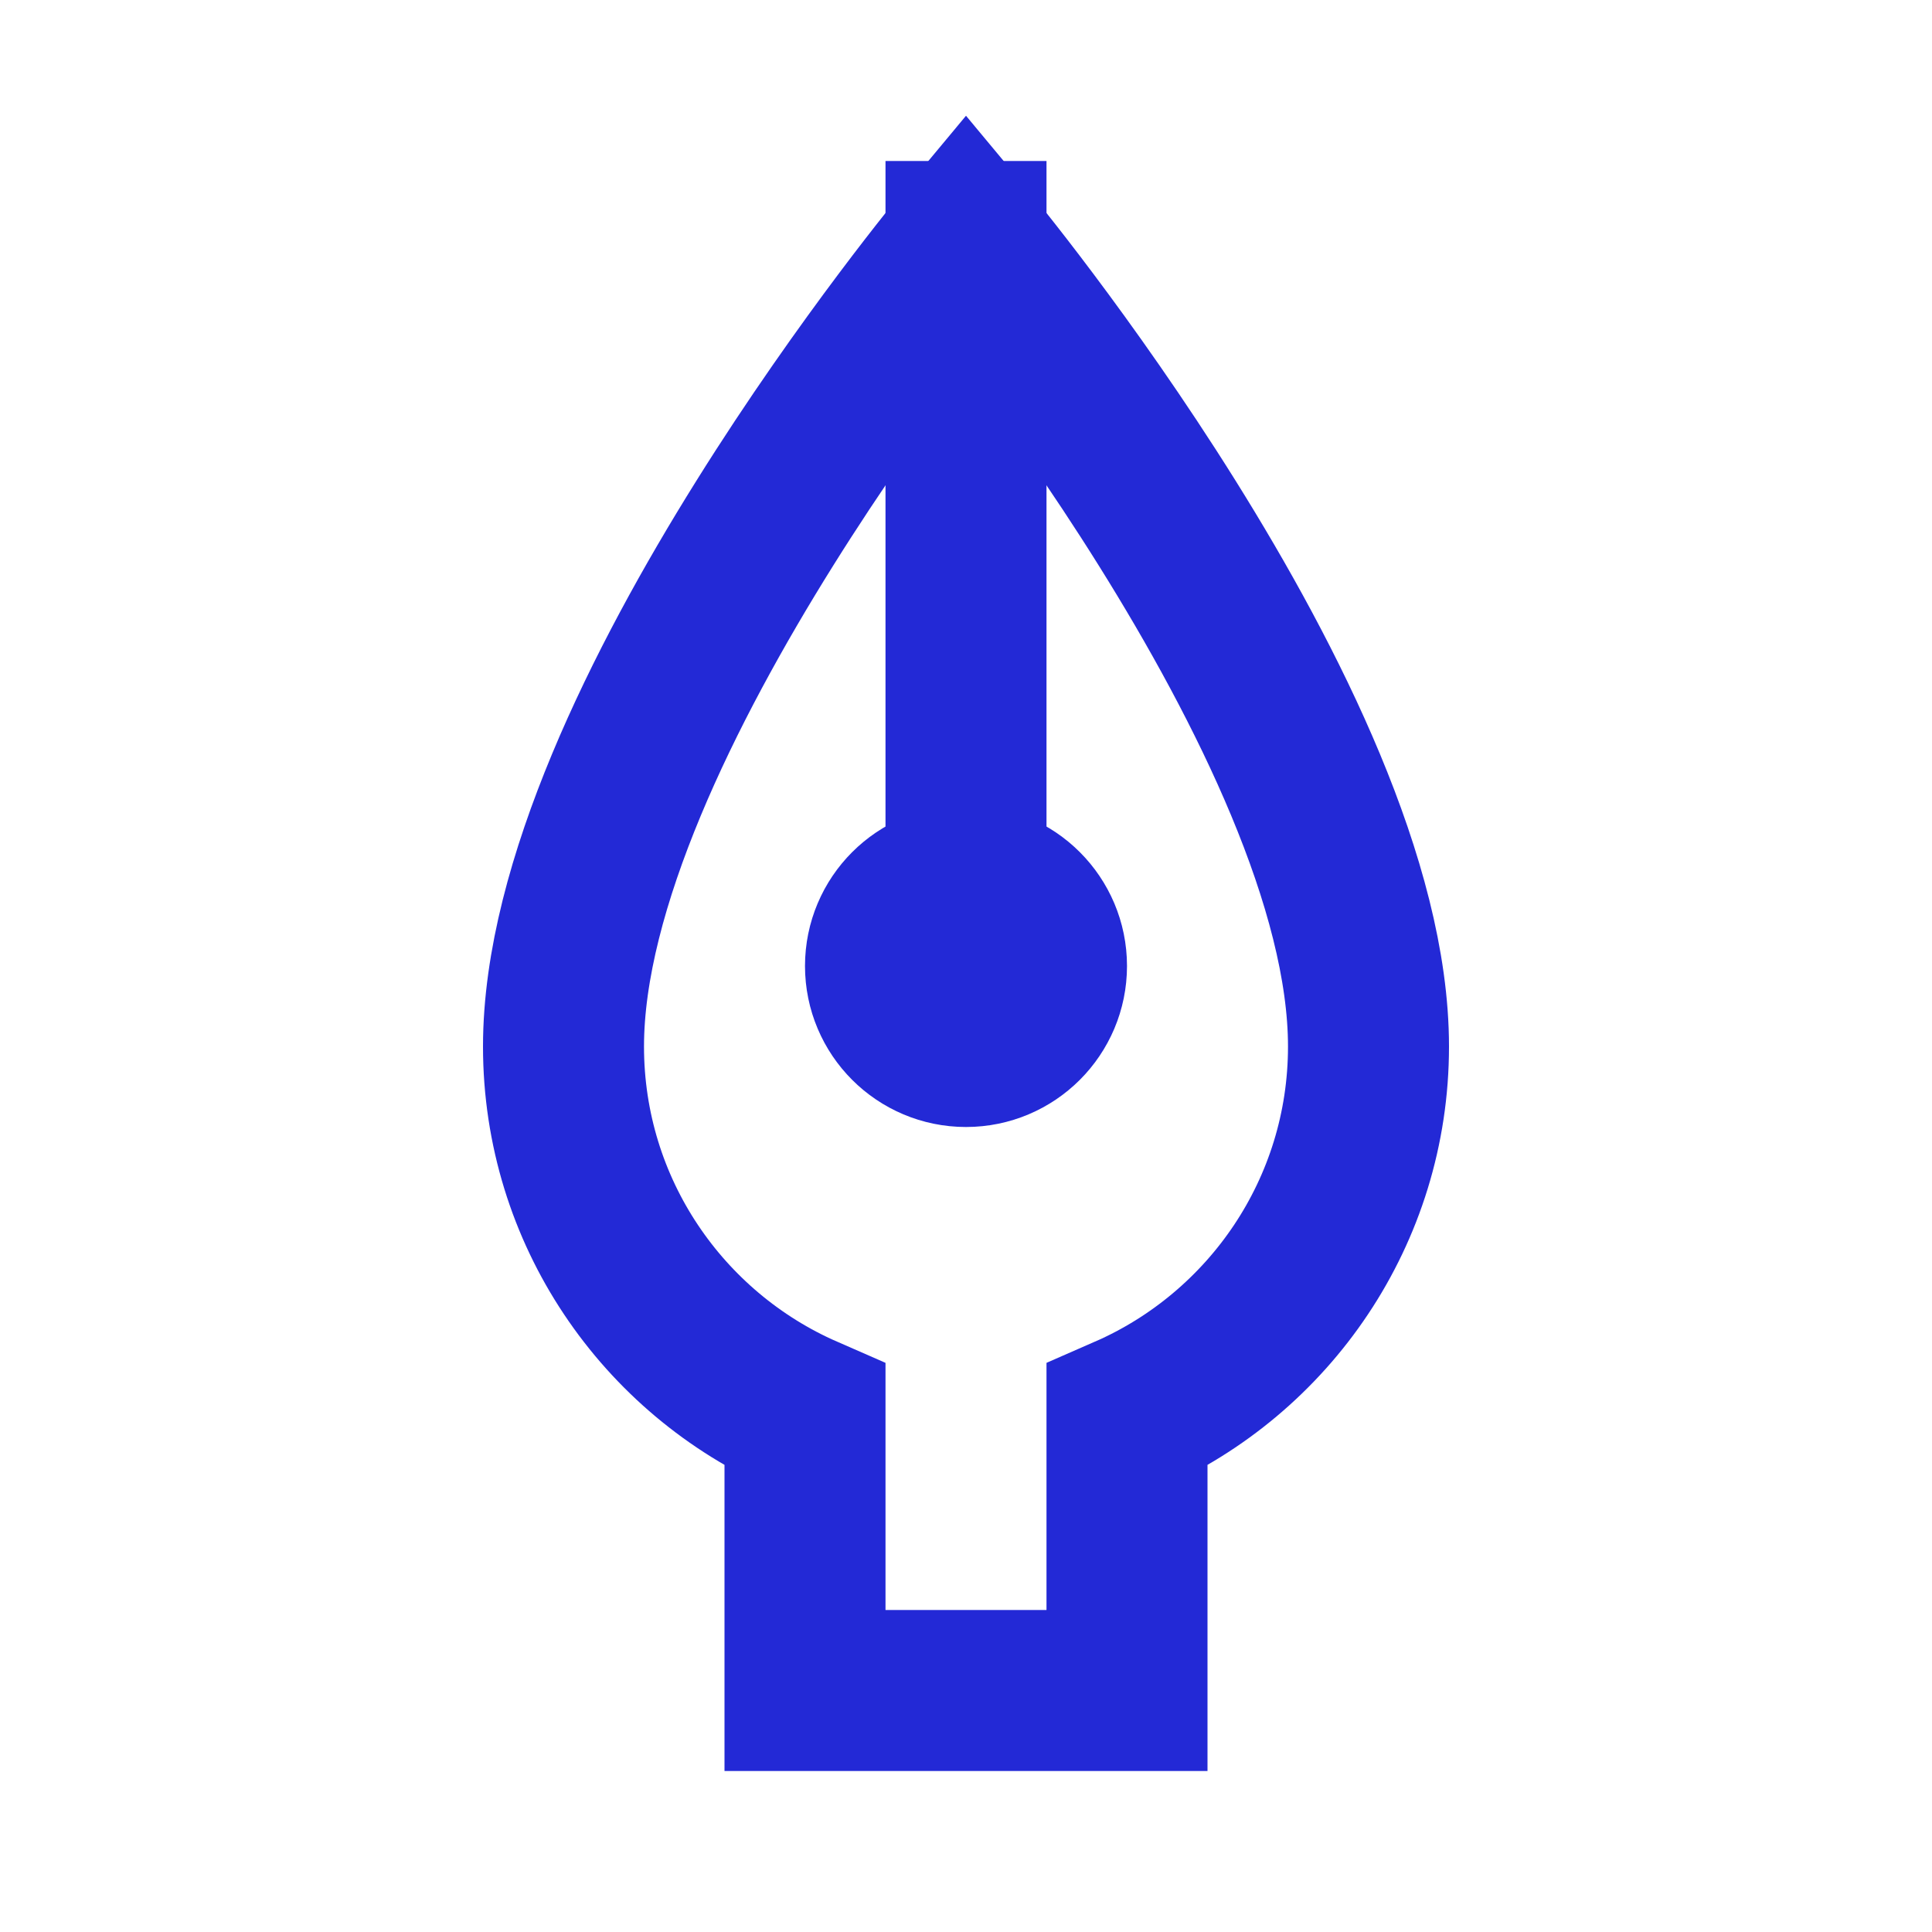 <svg width="24px" height="24px" viewBox="0 0 24 24" fill="none" xmlns="http://www.w3.org/2000/svg" aria-labelledby="penIconTitle" stroke="#2329D6" stroke-width="2" stroke-linecap="square" stroke-linejoin="miter" color="#2329D6"> <title id="penIconTitle">Pen</title> <path d="M14 17.584C15.766 16.812 17 15.05 17 13C17 9 12 3 12 3C12 3 7 9 7 13C7 15.05 8.234 16.812 10 17.584V21H14V17.584Z"/> <path d="M12 3V11"/> <circle cx="12" cy="12" r="1"/> </svg>